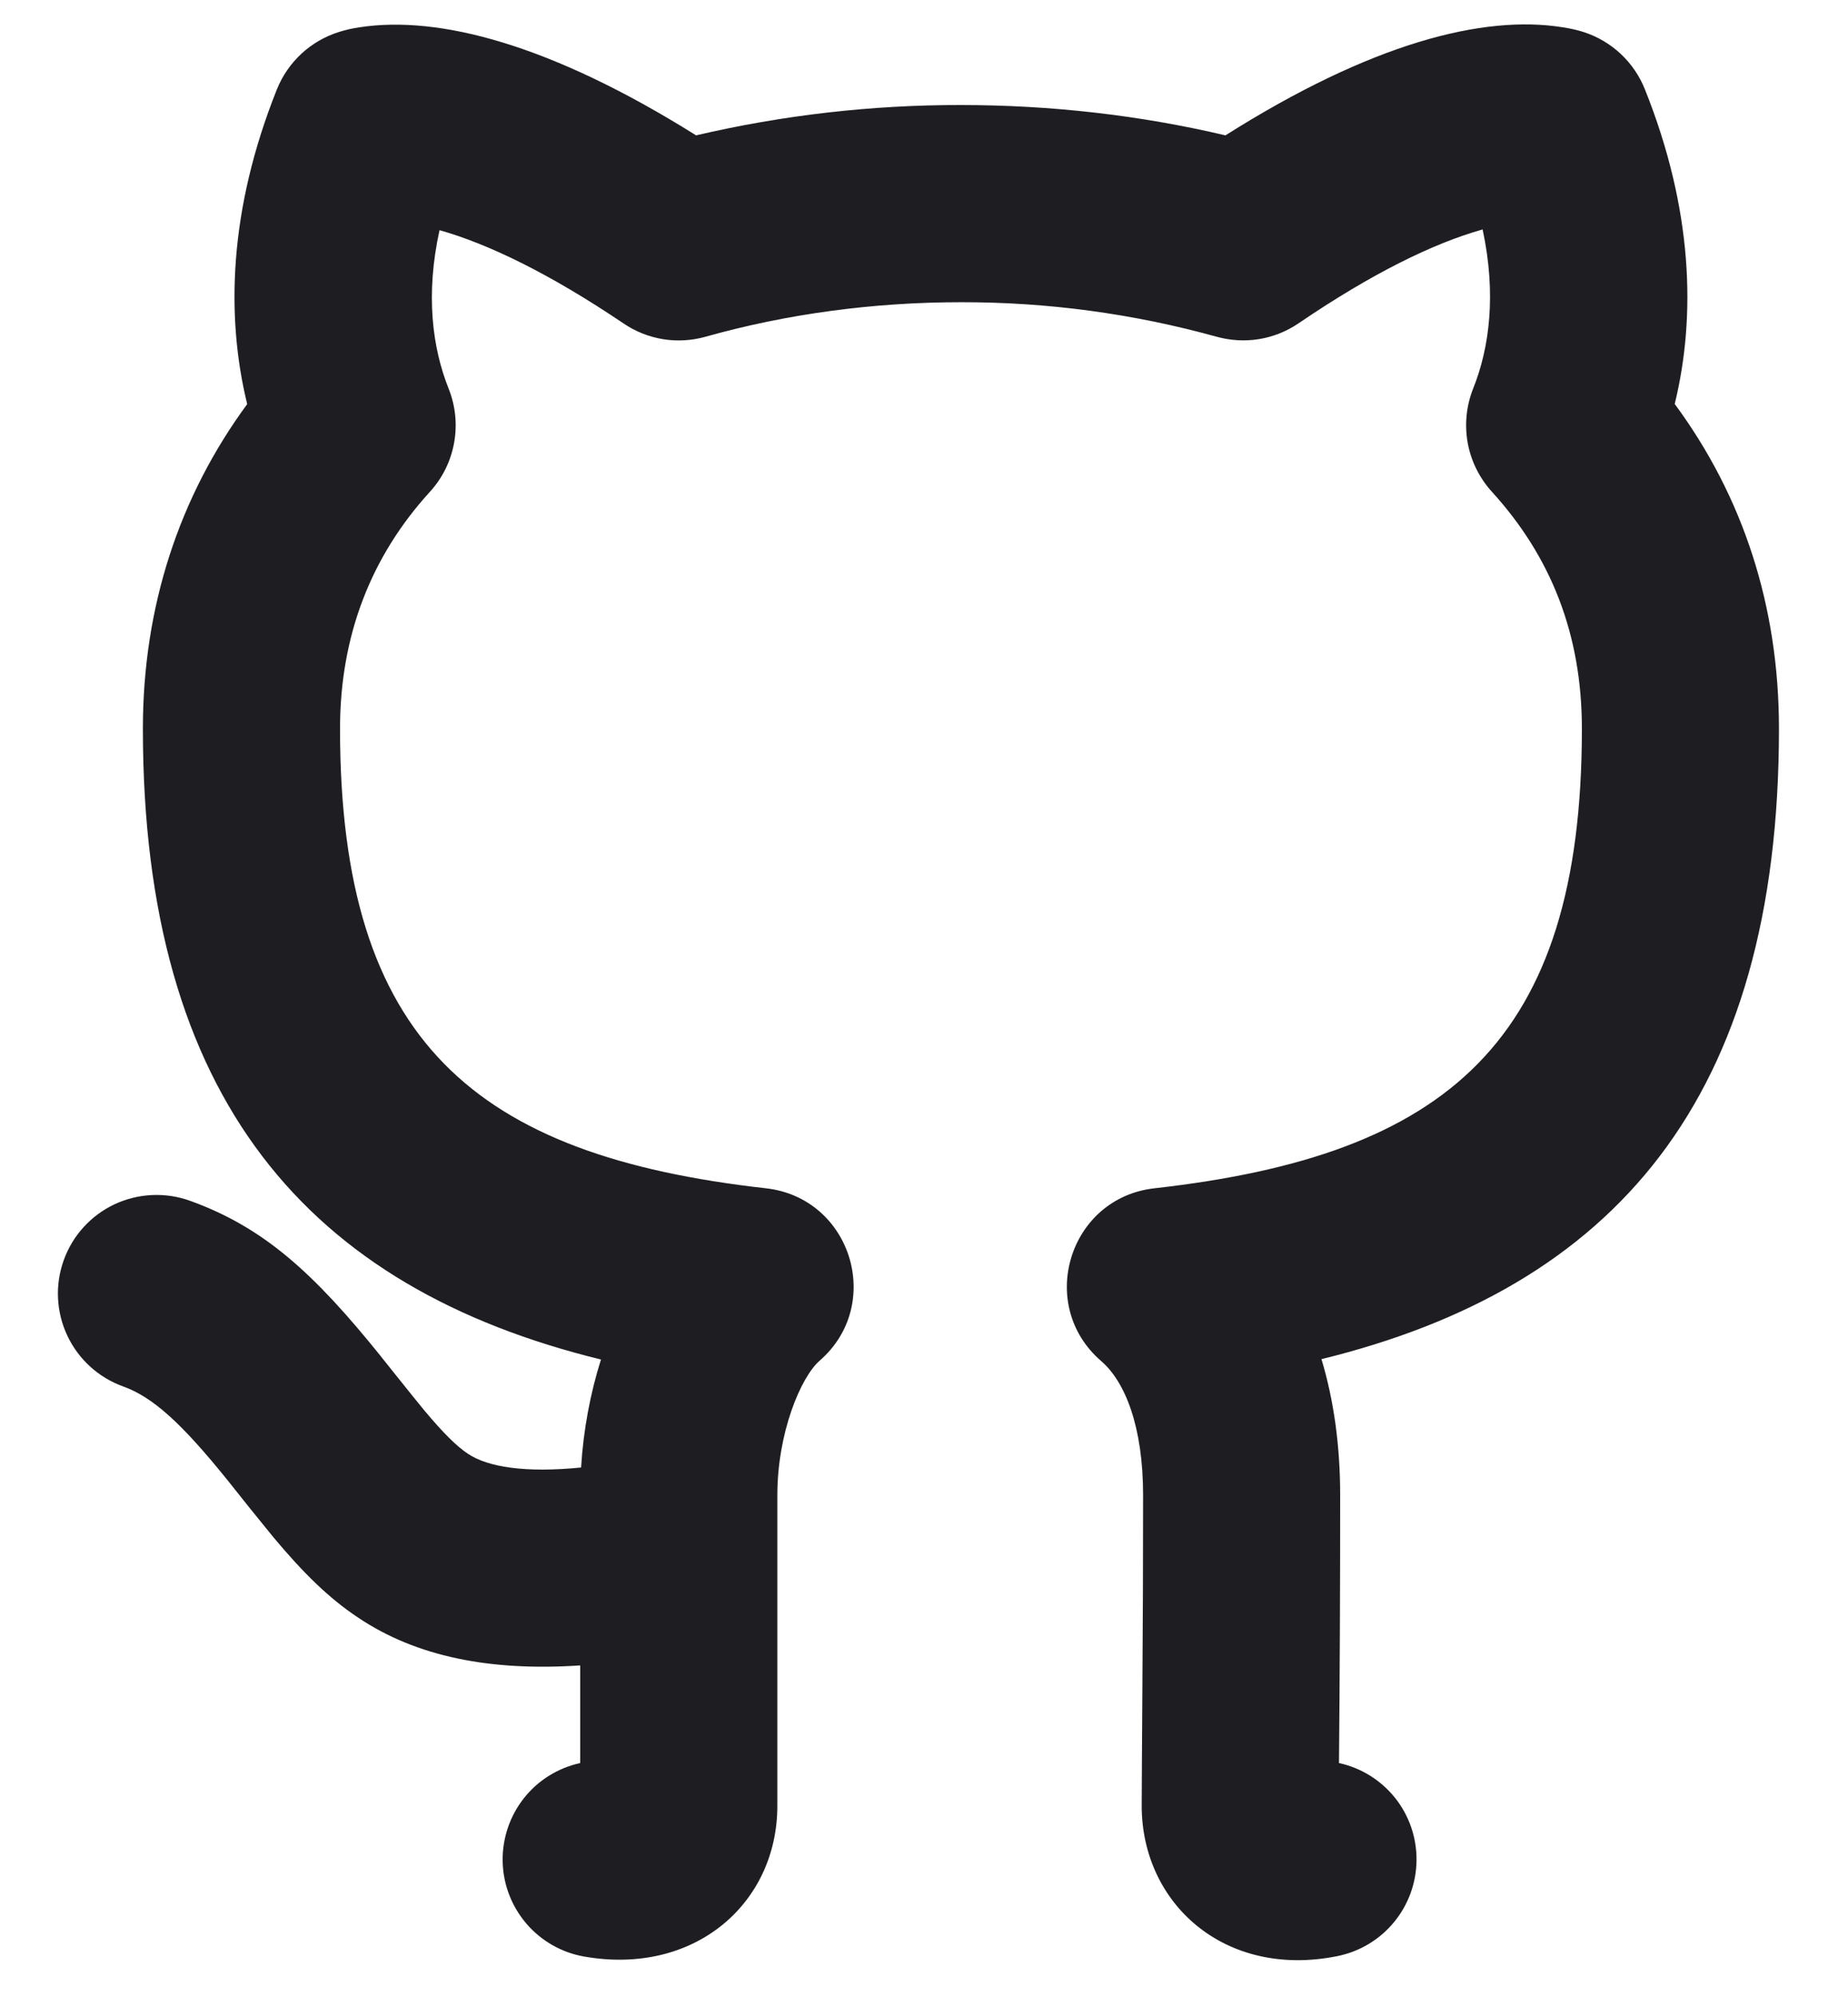 <svg width="25" height="27" viewBox="0 0 25 27" fill="none" xmlns="http://www.w3.org/2000/svg">
<path d="M4.844 21.87C4.444 21.604 4.1 21.264 3.697 20.782C3.488 20.527 3.281 20.269 3.076 20.01C2.458 19.244 2.069 18.89 1.666 18.745C1.333 18.625 1.062 18.379 0.911 18.059C0.76 17.739 0.742 17.372 0.862 17.039C0.981 16.706 1.228 16.434 1.548 16.283C1.868 16.133 2.235 16.115 2.568 16.234C3.57 16.594 4.249 17.214 5.164 18.352C5.038 18.196 5.617 18.921 5.741 19.07C5.994 19.373 6.181 19.557 6.328 19.654C6.6 19.837 7.11 19.916 7.861 19.841C7.892 19.332 7.986 18.837 8.13 18.381C4.173 17.413 1.933 14.861 1.933 9.853C1.933 8.2 2.426 6.712 3.344 5.464C3.053 4.272 3.097 2.83 3.746 1.208C3.82 1.024 3.934 0.859 4.079 0.725C4.224 0.591 4.398 0.491 4.586 0.432C4.694 0.4 4.756 0.385 4.864 0.369C5.934 0.205 7.446 0.596 9.417 1.83C10.591 1.556 11.794 1.418 13 1.42C14.216 1.42 15.424 1.558 16.578 1.83C18.548 0.586 20.062 0.196 21.141 0.369C21.254 0.386 21.35 0.409 21.432 0.436C21.617 0.497 21.786 0.598 21.928 0.731C22.07 0.865 22.181 1.028 22.253 1.209C22.902 2.83 22.946 4.272 22.656 5.462C23.577 6.71 24.066 8.189 24.066 9.853C24.066 14.862 21.834 17.406 17.877 18.376C18.044 18.929 18.13 19.548 18.13 20.216C18.13 21.423 18.125 22.63 18.114 23.837C18.414 23.902 18.681 24.069 18.873 24.308C19.064 24.548 19.166 24.846 19.163 25.153C19.16 25.459 19.052 25.755 18.856 25.991C18.661 26.227 18.39 26.388 18.089 26.448C16.57 26.752 15.445 25.738 15.445 24.414L15.448 23.82L15.454 22.88C15.461 21.936 15.464 21.096 15.464 20.216C15.464 19.286 15.22 18.68 14.897 18.402C14.016 17.642 14.462 16.196 15.617 16.066C19.573 15.622 21.4 14.09 21.4 9.853C21.4 8.58 20.984 7.528 20.182 6.648C20.014 6.463 19.9 6.234 19.855 5.987C19.811 5.741 19.836 5.487 19.929 5.254C20.15 4.702 20.245 3.978 20.057 3.102L20.044 3.106C19.389 3.292 18.564 3.693 17.566 4.372C17.405 4.481 17.223 4.554 17.031 4.585C16.839 4.616 16.643 4.604 16.456 4.552C15.33 4.24 14.168 4.084 13 4.086C11.813 4.086 10.637 4.245 9.544 4.553C9.357 4.605 9.162 4.617 8.971 4.586C8.78 4.555 8.597 4.483 8.437 4.374C7.434 3.698 6.605 3.298 5.946 3.112C5.754 3.982 5.849 4.704 6.069 5.254C6.162 5.487 6.188 5.741 6.143 5.987C6.099 6.234 5.986 6.463 5.817 6.648C5.021 7.52 4.6 8.592 4.6 9.853C4.6 14.082 6.428 15.624 10.362 16.066C11.516 16.196 11.964 17.636 11.088 18.397C10.832 18.621 10.516 19.373 10.516 20.216V24.416C10.516 25.73 9.402 26.716 7.902 26.453C7.598 26.4 7.322 26.242 7.121 26.008C6.92 25.773 6.806 25.476 6.8 25.167C6.794 24.858 6.895 24.557 7.086 24.314C7.277 24.071 7.547 23.903 7.849 23.837V22.517C6.636 22.598 5.633 22.4 4.844 21.87Z" fill="#1E1E22"/>
</svg>
